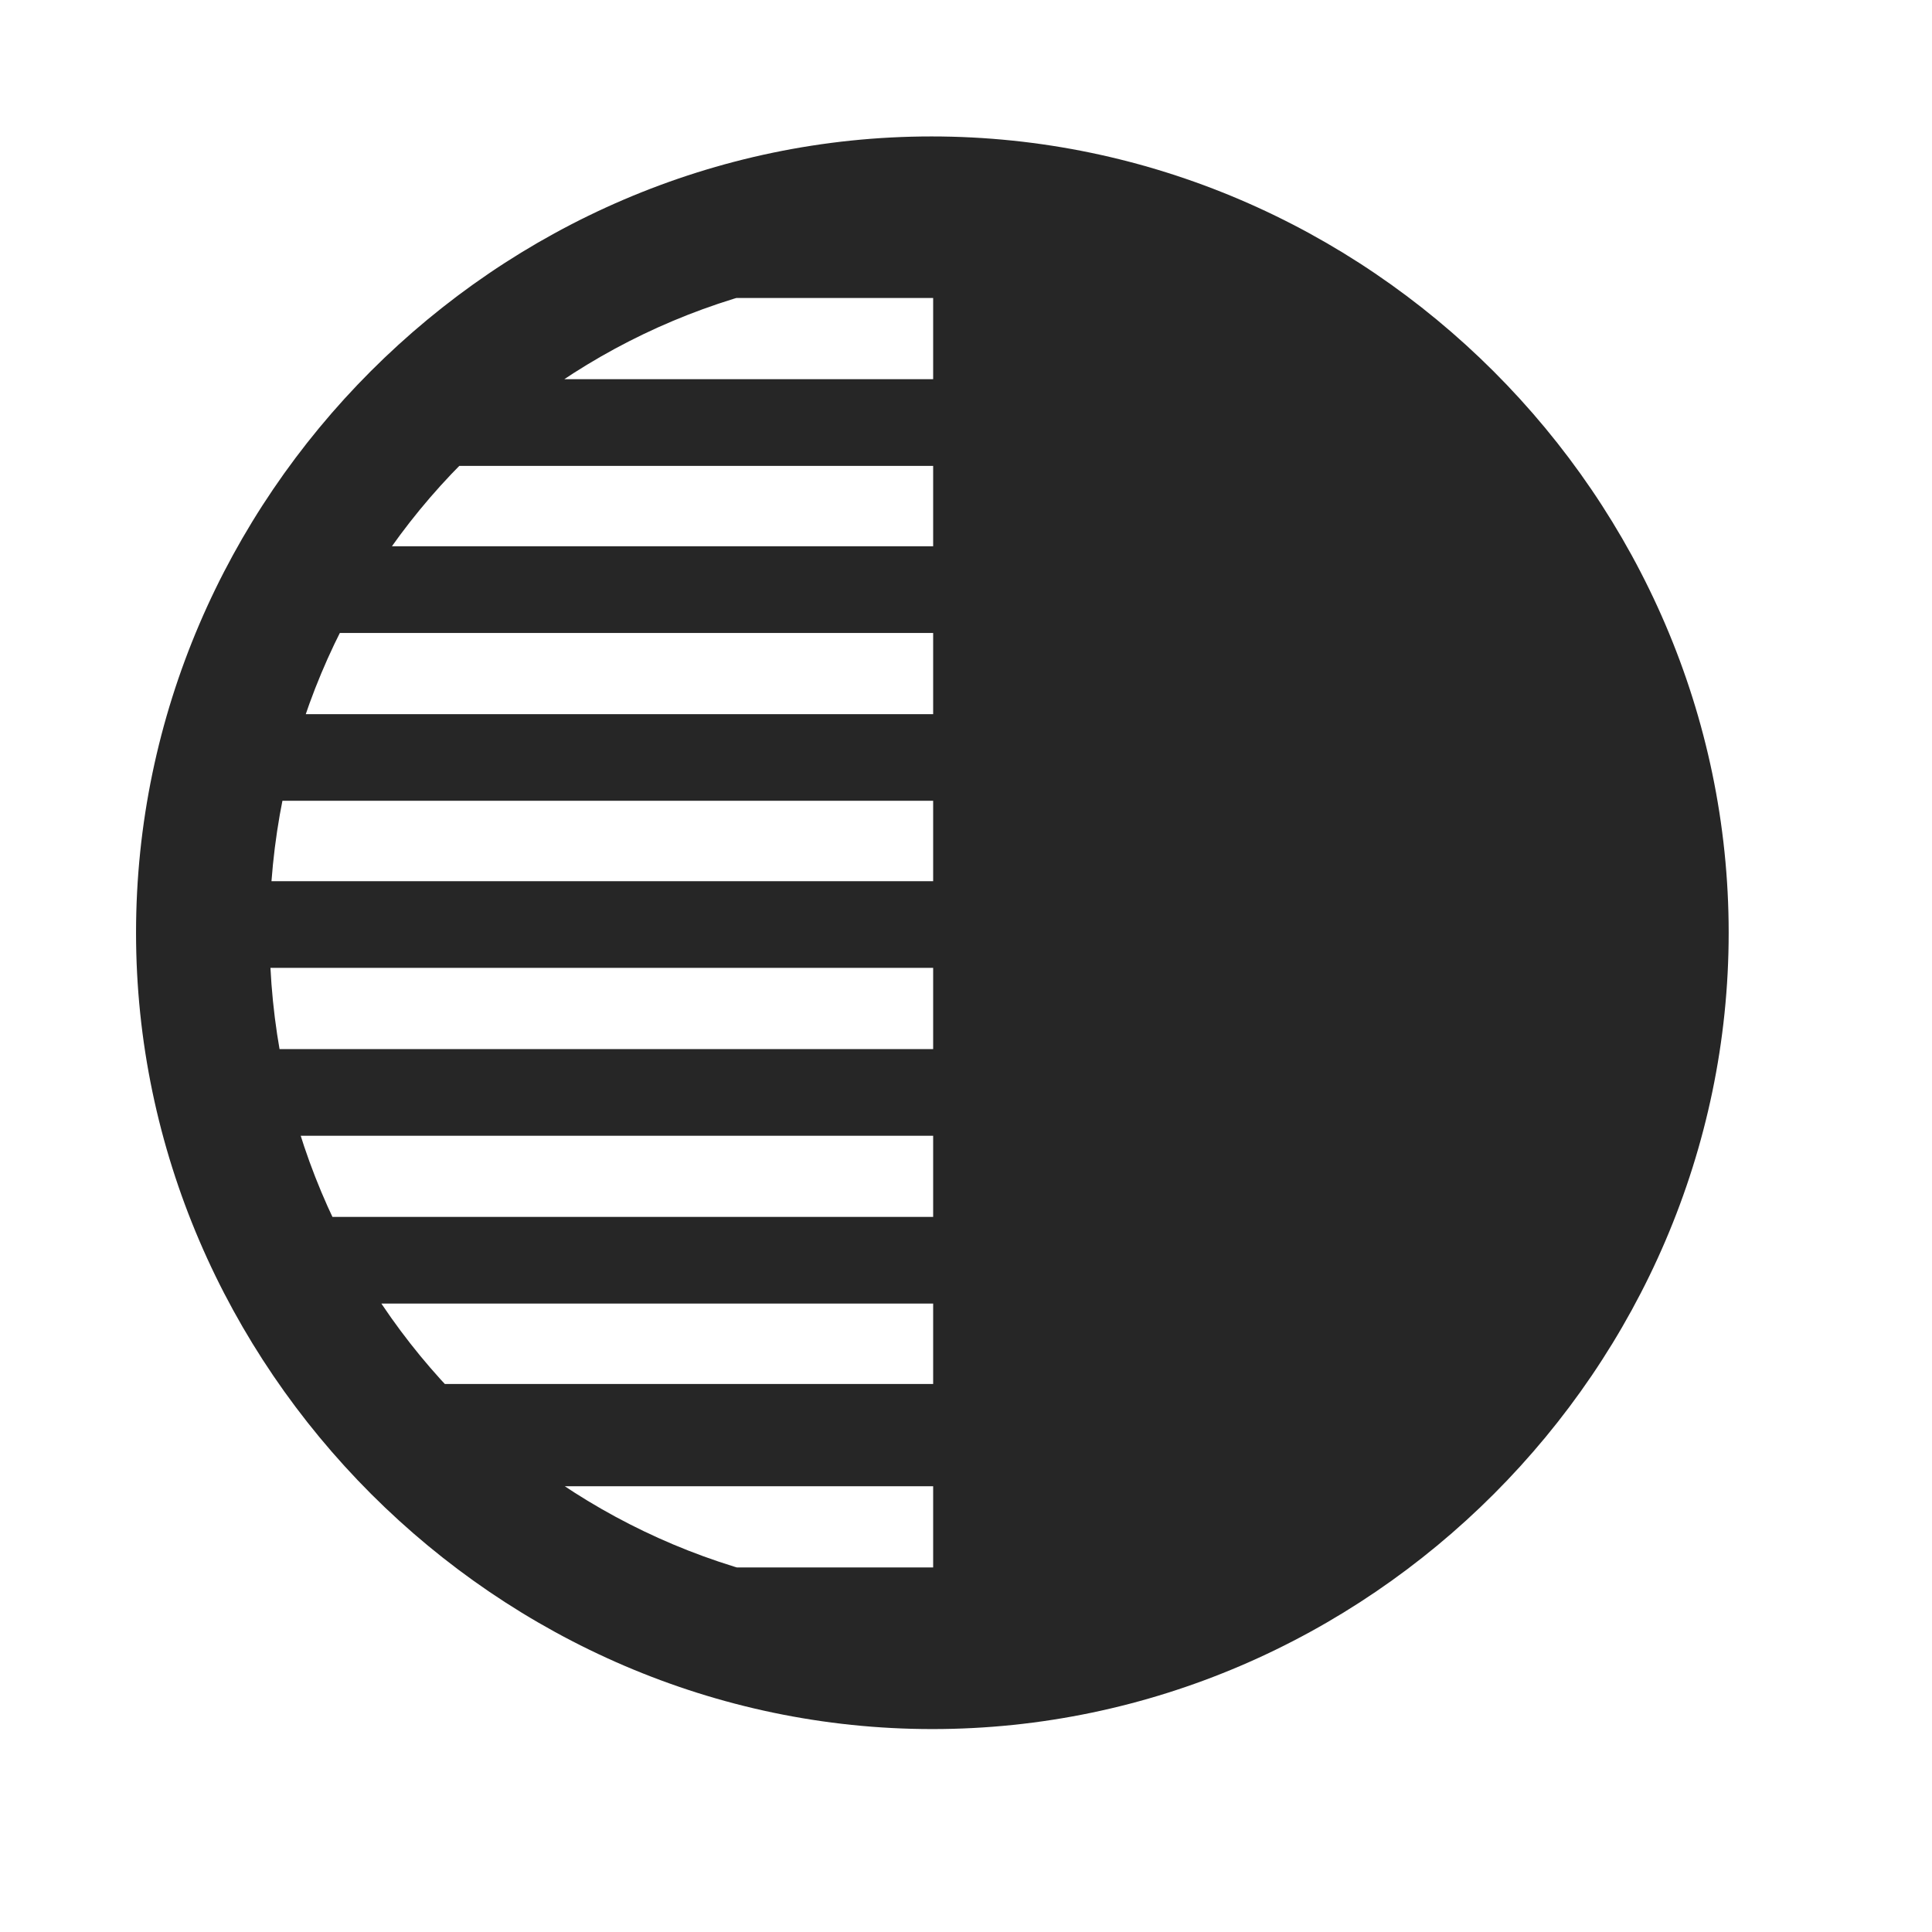 <svg width="29" height="29" viewBox="0 0 29 29" fill="currentColor" xmlns="http://www.w3.org/2000/svg">
<g clip-path="url(#clip0_2207_33996)">
<path d="M24.718 14.001C24.718 7.977 20.019 3.278 14.007 3.278V24.712C20.019 24.712 24.718 20.024 24.718 14.001ZM14.604 4.473V2.938H10.433V4.473H14.604ZM14.604 6.993V5.692H6.12V6.993H14.604ZM14.604 9.501V8.2H4.444V9.501H14.604ZM14.604 12.02V10.72H3.19V12.02H14.604ZM14.604 14.528V13.227H3.19V14.528H14.604ZM14.604 17.048V15.747H3.19V17.048H14.604ZM14.604 19.567V18.266H4.444V19.567H14.604ZM14.604 22.309V20.774H6.12V22.309H14.604ZM14.604 25.063V23.528H10.433V25.063H14.604ZM13.995 25.954C20.534 25.954 25.948 20.528 25.948 14.001C25.948 7.462 20.523 2.048 13.983 2.048C7.456 2.048 2.042 7.462 2.042 14.001C2.042 20.528 7.468 25.954 13.995 25.954ZM13.995 23.962C8.464 23.962 4.046 19.532 4.046 14.001C4.046 8.469 8.452 4.04 13.983 4.04C19.515 4.04 23.956 8.469 23.956 14.001C23.956 19.532 19.526 23.962 13.995 23.962Z" fill="currentColor" fill-opacity="0.85"/>
</g>
<defs>
<clipPath id="clip0_2207_33996">
<rect width="23.906" height="23.918" fill="currentColor" transform="translate(2.042 2.048)"/>
</clipPath>
</defs>
</svg>
